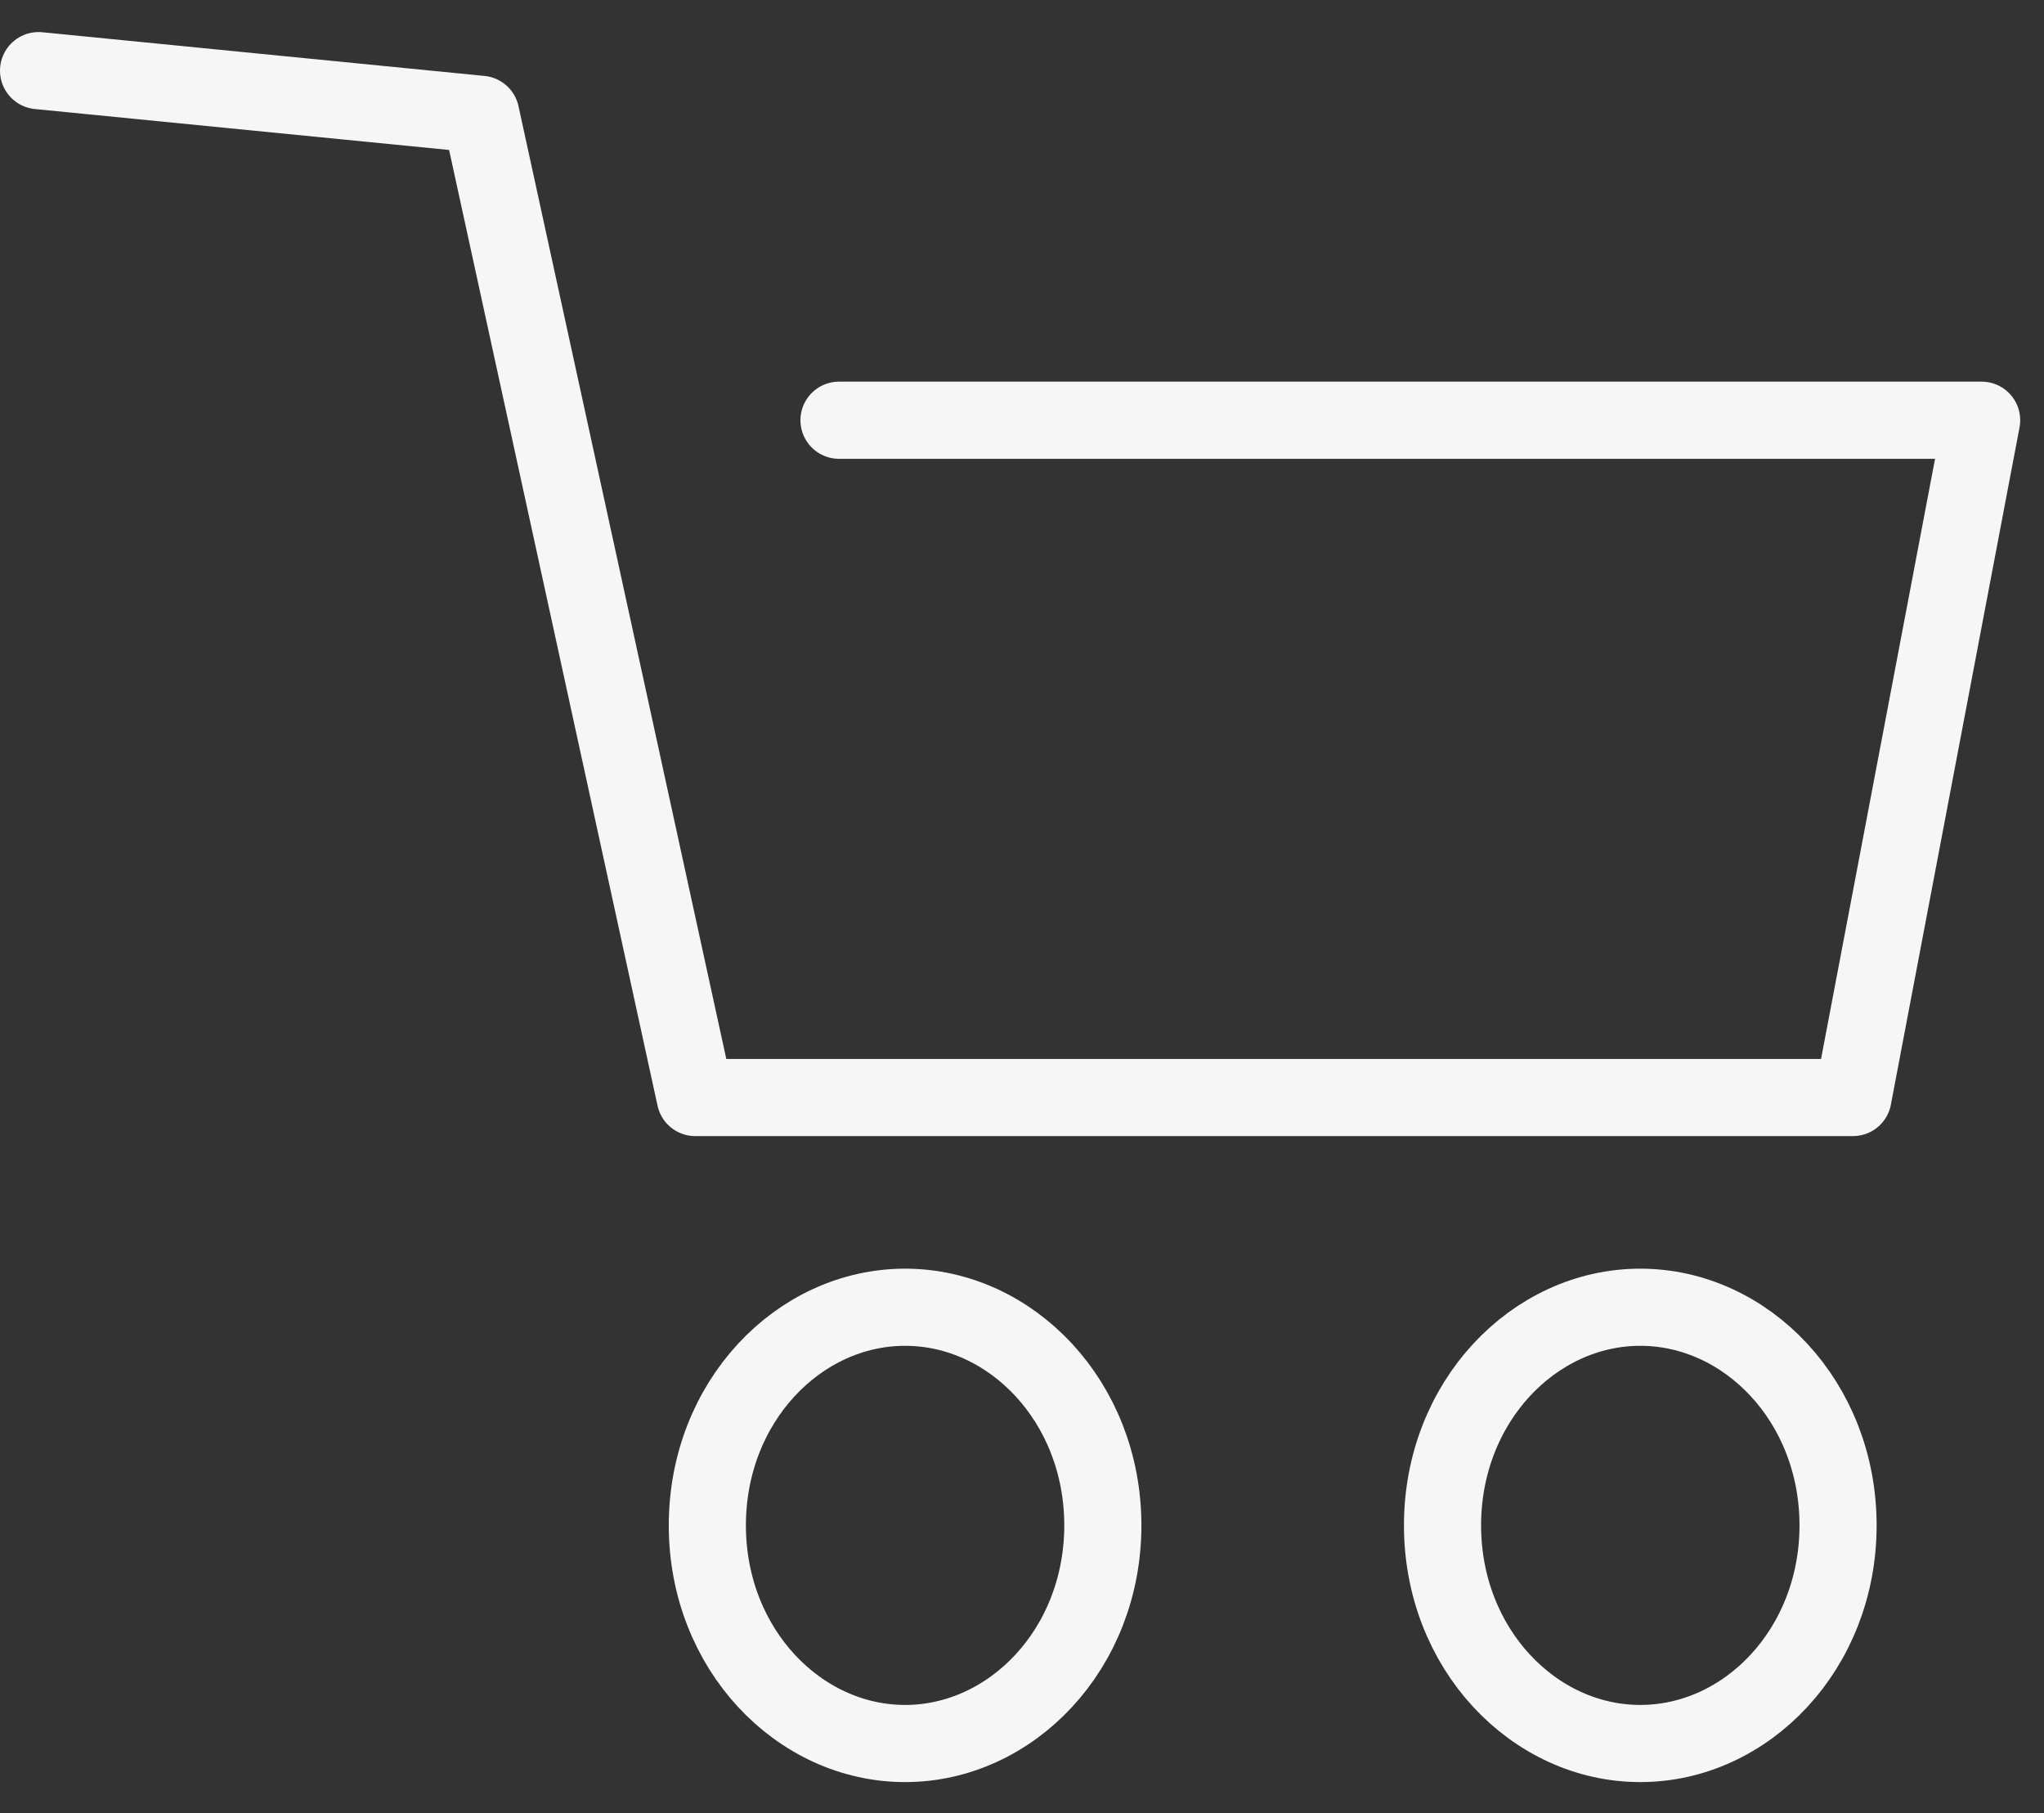 <svg width="53" height="47" viewBox="0 0 53 47" fill="none" xmlns="http://www.w3.org/2000/svg">
<rect x="0" y="0" width="53" height="47" fill="#333333" stroke="none"/>
<path d="M1 1.831L12.467 2.964L14.197 10.894L18.027 28.452H48.047L51.383 10.894H21.755" stroke="#F6F6F6" stroke-width="2" stroke-linecap="round" stroke-linejoin="round"/>
<path d="M28.596 39.544C28.596 42.746 26.224 45.199 23.468 45.199C20.713 45.199 18.341 42.746 18.341 39.544C18.341 36.341 20.713 33.889 23.468 33.889C26.224 33.889 28.596 36.341 28.596 39.544Z" stroke="#F6F6F6" stroke-width="2" stroke-linecap="round" stroke-linejoin="round"/>
<path d="M47.66 39.544C47.66 42.746 45.288 45.199 42.532 45.199C39.776 45.199 37.404 42.746 37.404 39.544C37.404 36.341 39.776 33.889 42.532 33.889C45.288 33.889 47.66 36.341 47.66 39.544Z" stroke="#F6F6F6" stroke-width="2" stroke-linecap="round" stroke-linejoin="round"/>
</svg>
